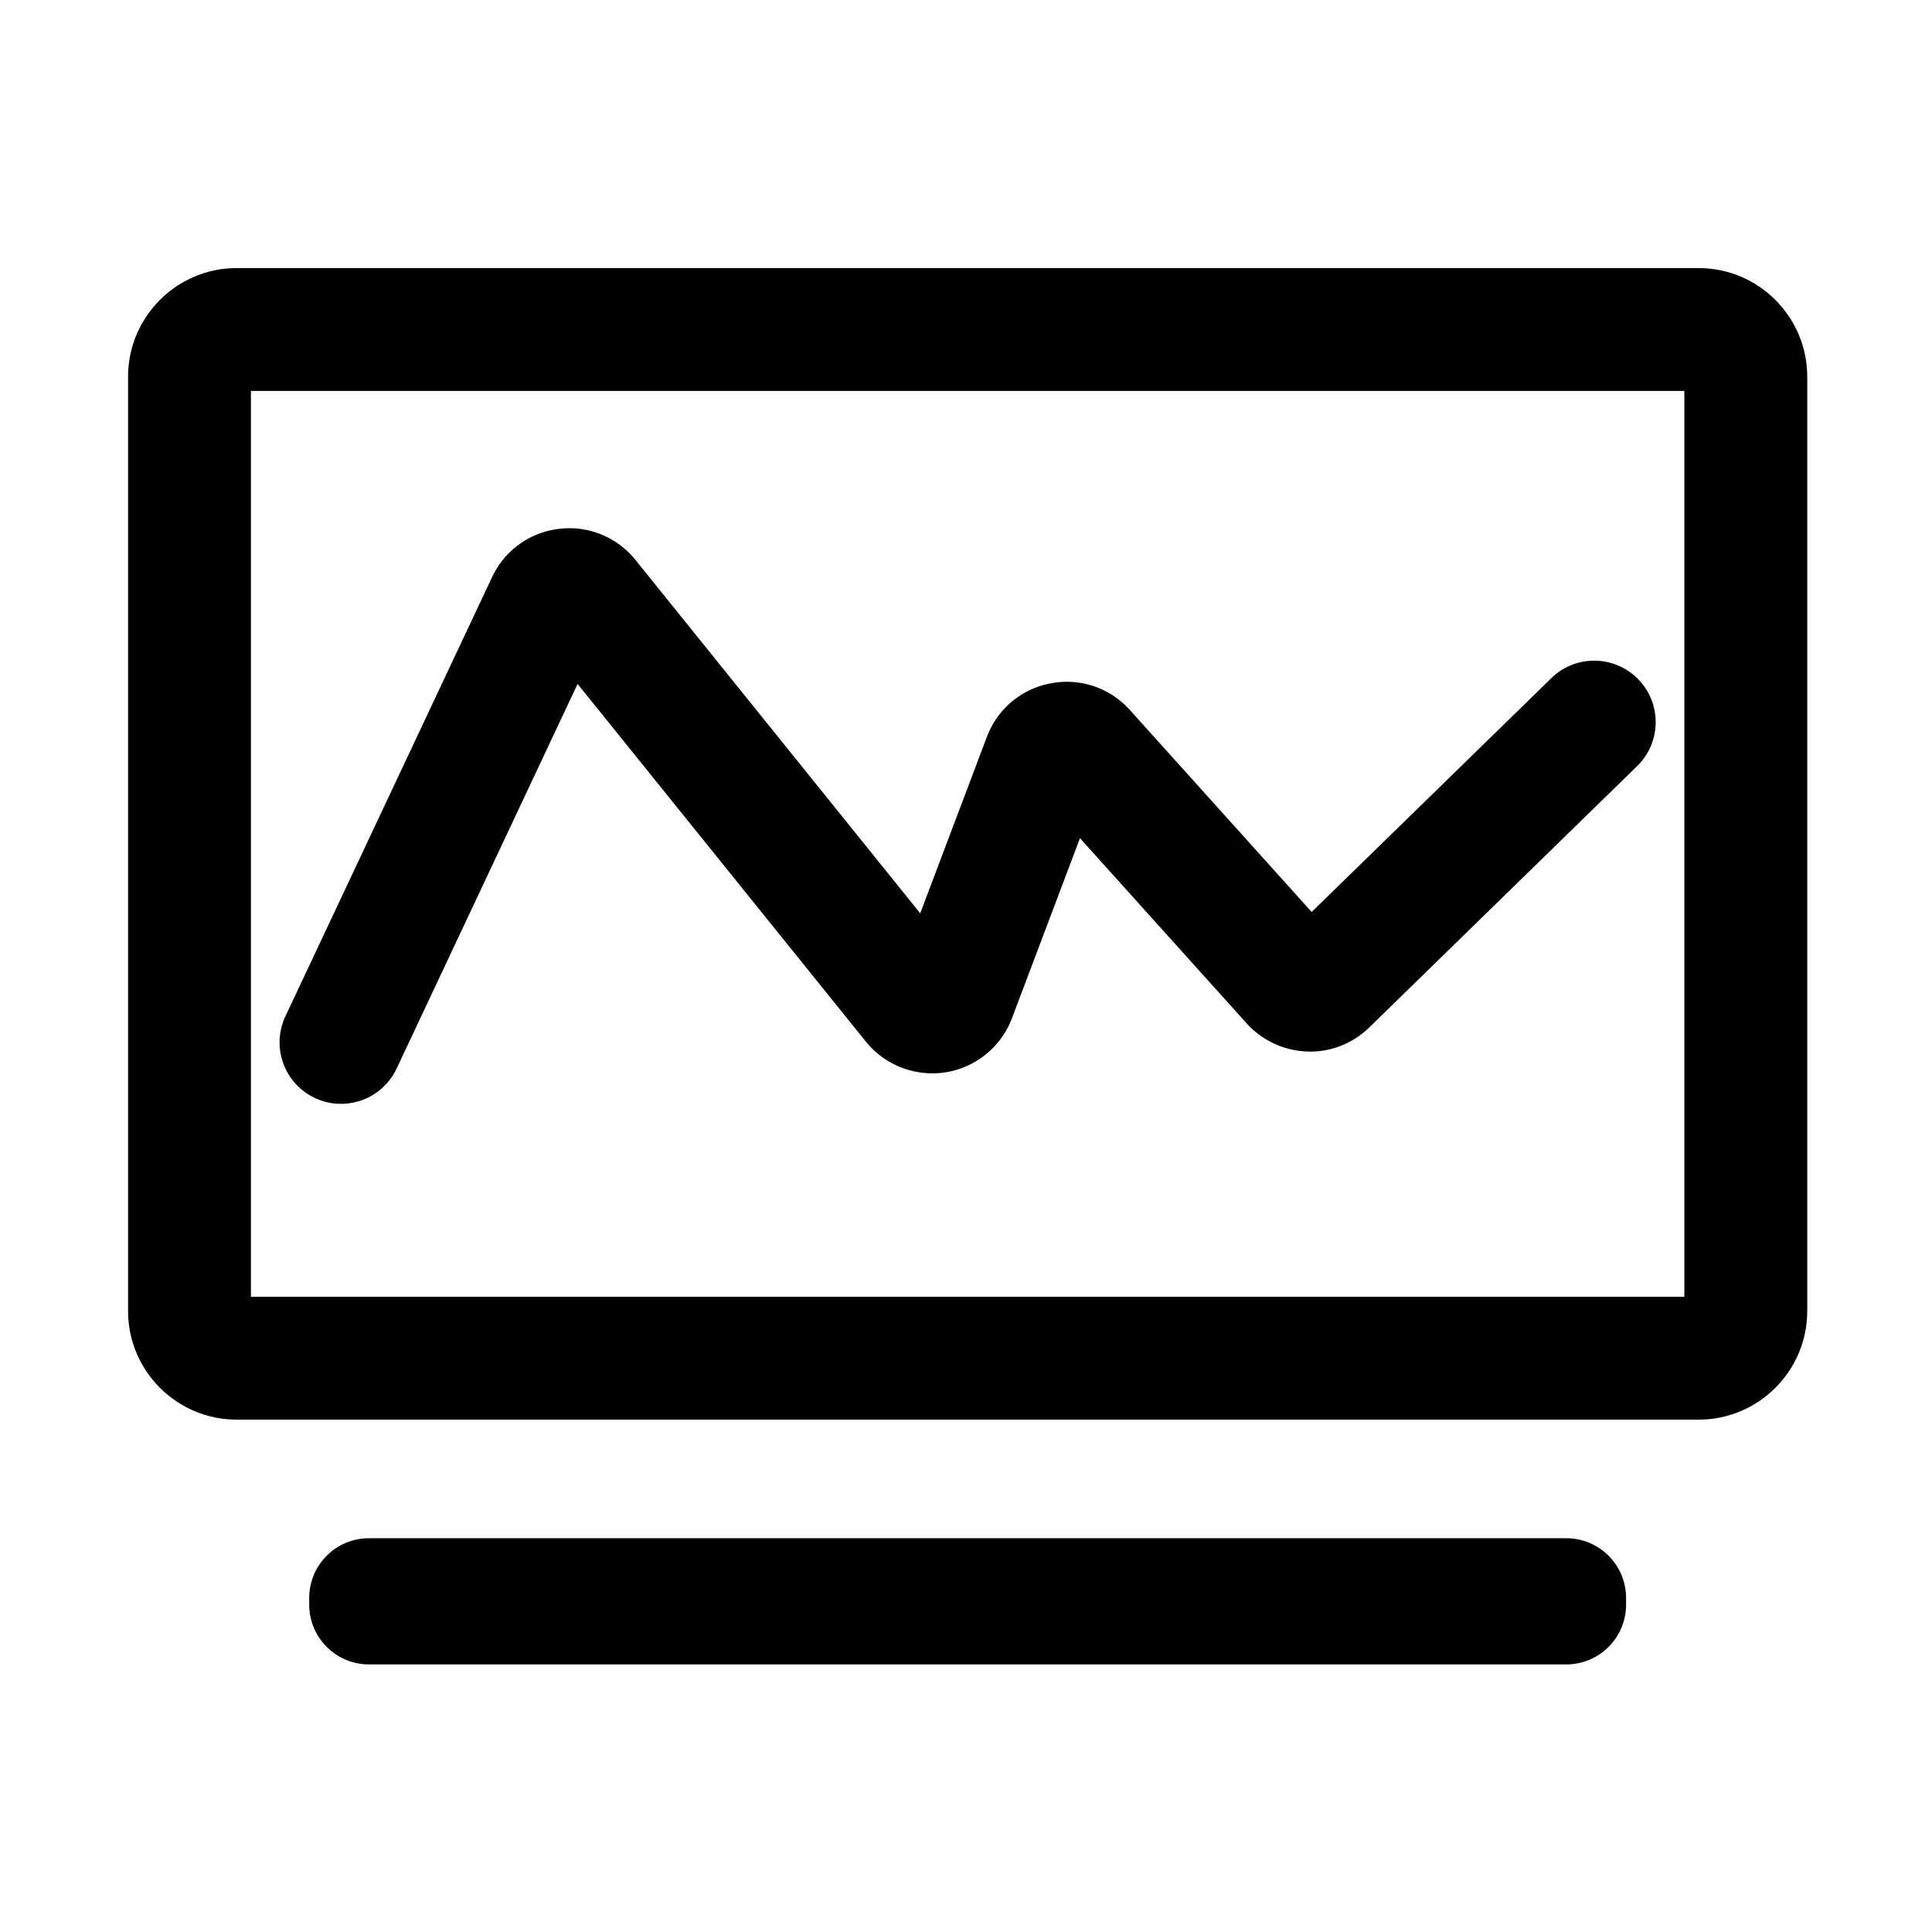 <?xml version="1.0" standalone="no"?><!DOCTYPE svg PUBLIC "-//W3C//DTD SVG 1.1//EN" "http://www.w3.org/Graphics/SVG/1.1/DTD/svg11.dtd"><svg t="1685089308082" class="icon" viewBox="0 0 1024 1024" version="1.1" xmlns="http://www.w3.org/2000/svg" p-id="11691" xmlns:xlink="http://www.w3.org/1999/xlink" width="200" height="200"><path d="M900.28 142.08H125.45c-31.74 0-57.58 25.83-57.58 57.59v495.18c0 31.76 25.83 57.59 57.58 57.59h774.84c31.76 0 57.59-25.83 57.59-57.59V199.67c-0.01-31.76-25.84-57.59-57.6-57.59z m-7.53 545.23H132.99V207.2h759.76v480.11zM830.18 815.29H195.56c-17.49 0-31.67 14.18-31.67 31.67v3.54c0 17.49 14.18 31.67 31.67 31.67h634.62c17.49 0 31.67-14.18 31.67-31.67v-3.54c0-17.49-14.18-31.67-31.67-31.67z" p-id="11692"></path><path d="M166.89 581.95a32.42 32.42 0 0 0 13.84 3.11c12.22 0 23.93-6.92 29.49-18.71l95.92-203.85 152.81 189.61c10.14 12.57 26.36 18.72 42.28 16.24 15.94-2.55 29.39-13.51 35.12-28.63l36.06-95.47 88.29 98.11c8.17 9.09 19.86 14.54 32.08 14.95 12.27 0.57 24.26-4.26 33.02-12.8l141.91-138.46c12.88-12.56 13.13-33.18 0.57-46.04-12.57-12.89-33.2-13.14-46.04-0.57L695.21 483.37l-96.35-107.06c-10.64-11.78-26.28-17.11-41.9-14.14-15.6 2.93-28.27 13.55-33.9 28.41l-35.32 93.5L336.83 296.8c-9.83-12.19-25.05-18.39-40.52-16.5-15.55 1.85-28.82 11.43-35.51 25.61L151.29 538.62c-7.66 16.27-0.67 35.67 15.6 43.33z"  p-id="11693"></path></svg>